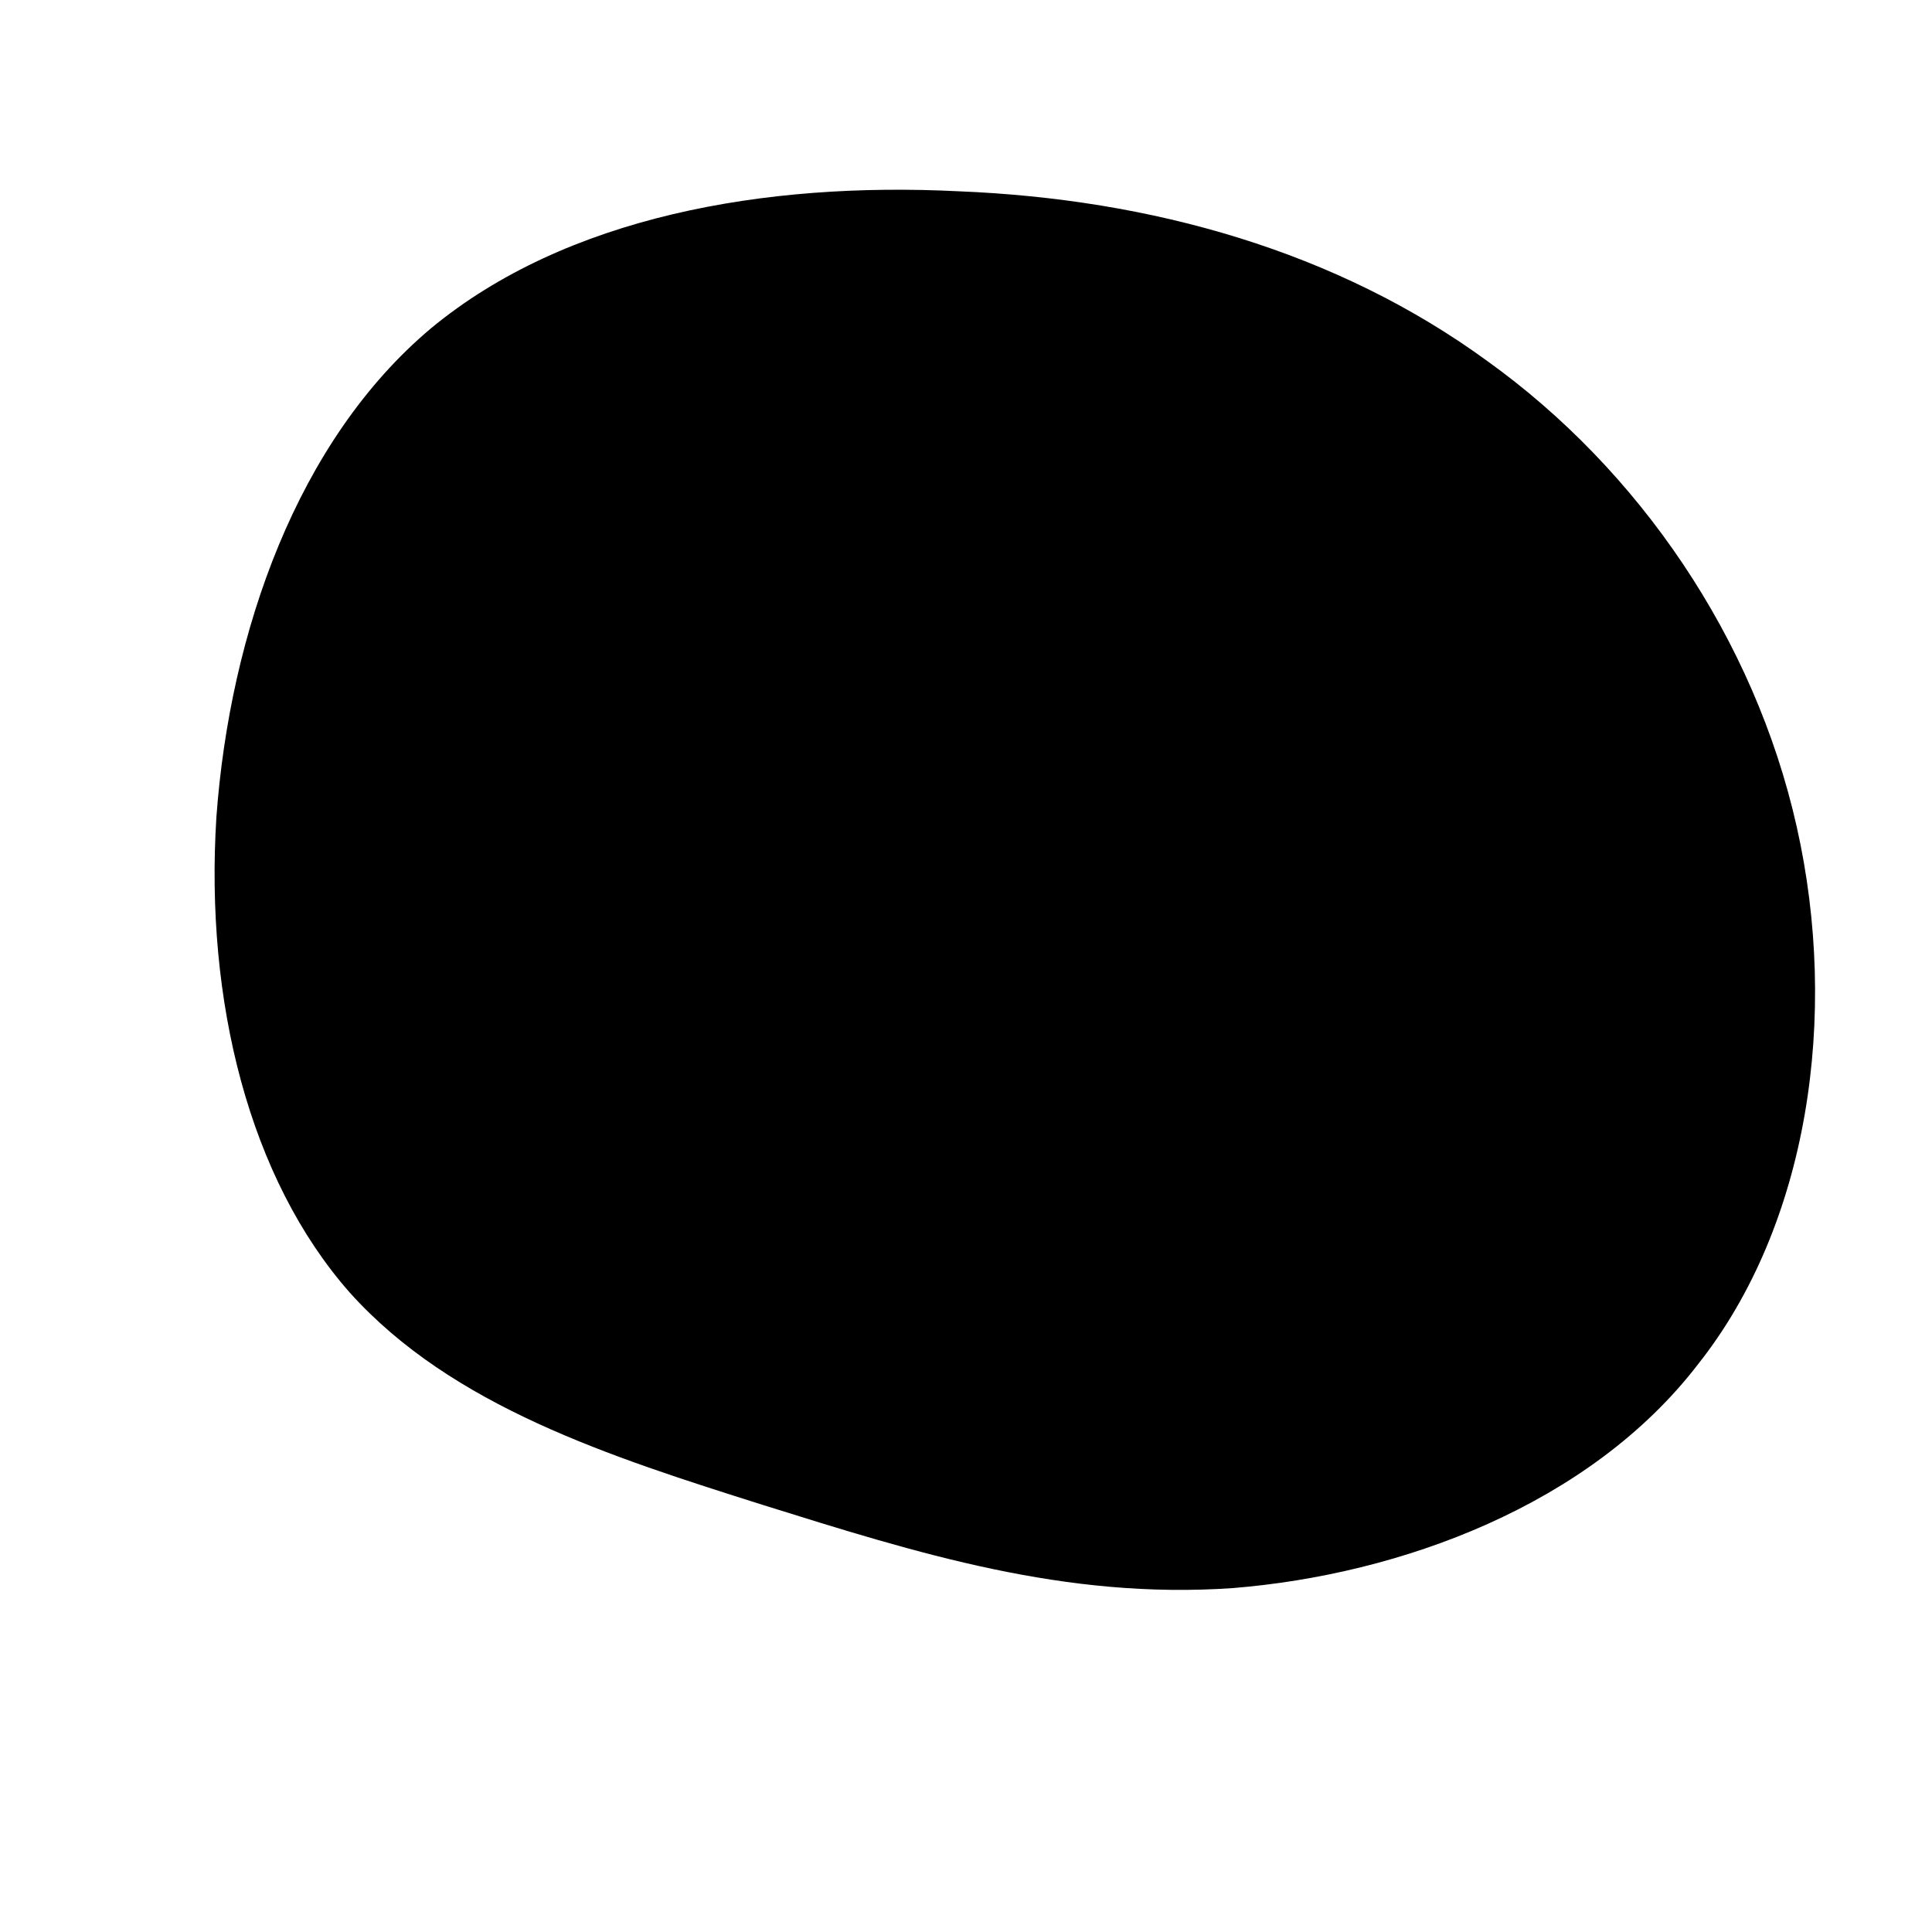 <!--?xml version="1.0" standalone="no"?-->
              <svg id="sw-js-blob-svg" viewBox="0 0 100 100" xmlns="http://www.w3.org/2000/svg" version="1.1">
                    <defs> 
                        <linearGradient id="sw-gradient" x1="0" x2="1" y1="1" y2="0">
                            <stop id="stop1" stop-color="rgba(0, 0, 0, 1)" offset="0%"></stop>
                            <stop id="stop2" stop-color="rgba(0, 0, 0, 1)" offset="100%"></stop>
                        </linearGradient>
                    </defs>
                <path fill="url(#sw-gradient)" d="M27,-31.3C34.8,-25.7,40.8,-17,43,-7.2C45.2,2.6,43.6,13.4,37.9,20.6C32.3,27.9,22.5,31.5,13.8,32.2C5.1,32.8,-2.5,30.4,-10.5,27.9C-18.4,25.4,-26.6,22.8,-31.9,16.9C-37.1,11,-39.4,1.8,-38.8,-7.7C-38.1,-17.3,-34.6,-27.2,-27.7,-33C-20.7,-38.8,-10.4,-40.6,-0.4,-40.1C9.6,-39.7,19.2,-37,27,-31.3Z" width="100%" height="100%" transform="translate(50 50)" stroke-width="0" style="transition: all 0.3s ease 0s;" stroke="url(#sw-gradient)"></path>
              </svg>
